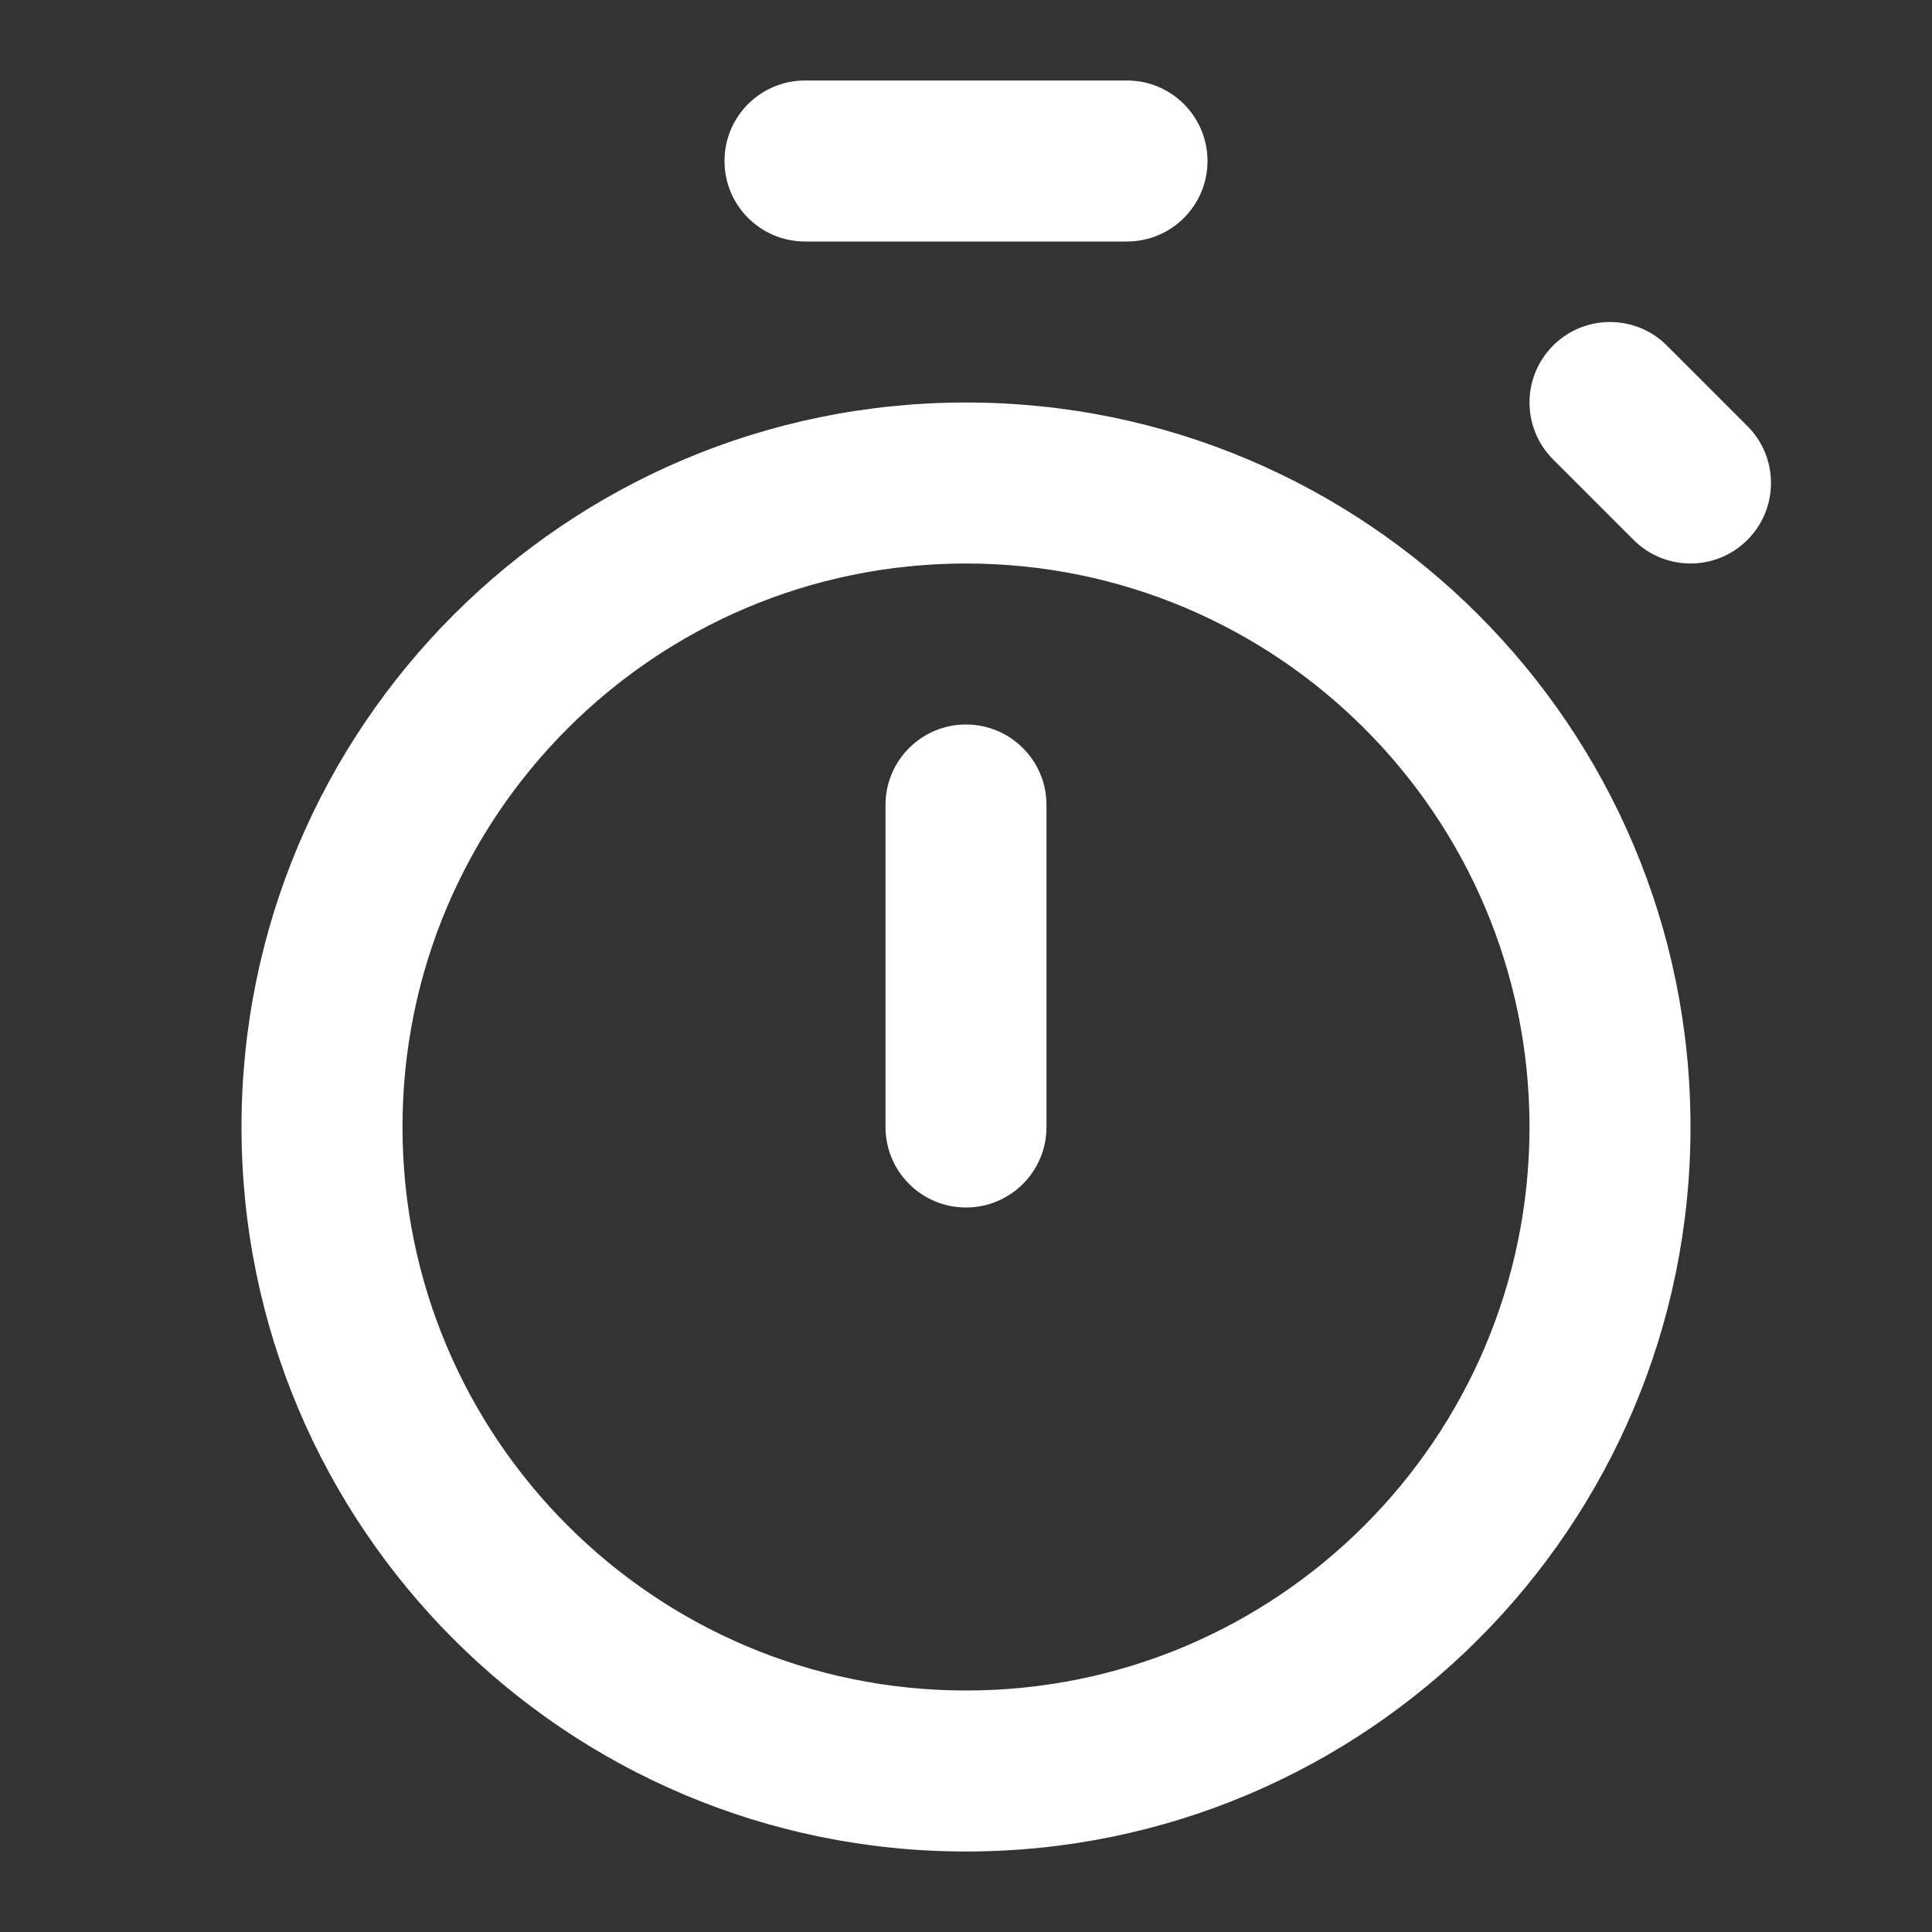 <svg width="48" height="48" viewBox="0 0 48 48" fill="none" xmlns="http://www.w3.org/2000/svg">
<rect x="0" y="0" width="48" height="48" fill="#333333" stroke="none"/>
<path fill-rule="evenodd" clip-rule="evenodd" d="M24 42C31.732 42 38 35.732 38 28C38 20.268 31.732 14 24 14C16.268 14 10 20.268 10 28C10 35.732 16.268 42 24 42ZM24 46C33.941 46 42 37.941 42 28C42 18.059 33.941 10 24 10C14.059 10 6 18.059 6 28C6 37.941 14.059 46 24 46Z" fill="white"/>
<path d="M22 20C22 18.895 22.895 18 24 18C25.105 18 26 18.895 26 20V28C26 29.105 25.105 30 24 30C22.895 30 22 29.105 22 28V20Z" fill="white"/>
<path d="M20 2C18.895 2 18 2.895 18 4C18 5.105 18.895 6 20 6H28C29.105 6 30 5.105 30 4C30 2.895 29.105 2 28 2H20Z" fill="white"/>
<path d="M41.414 8.586C40.633 7.805 39.367 7.805 38.586 8.586C37.805 9.367 37.805 10.633 38.586 11.414L40.586 13.414C41.367 14.195 42.633 14.195 43.414 13.414C44.195 12.633 44.195 11.367 43.414 10.586L41.414 8.586Z" fill="white"/>
</svg>
